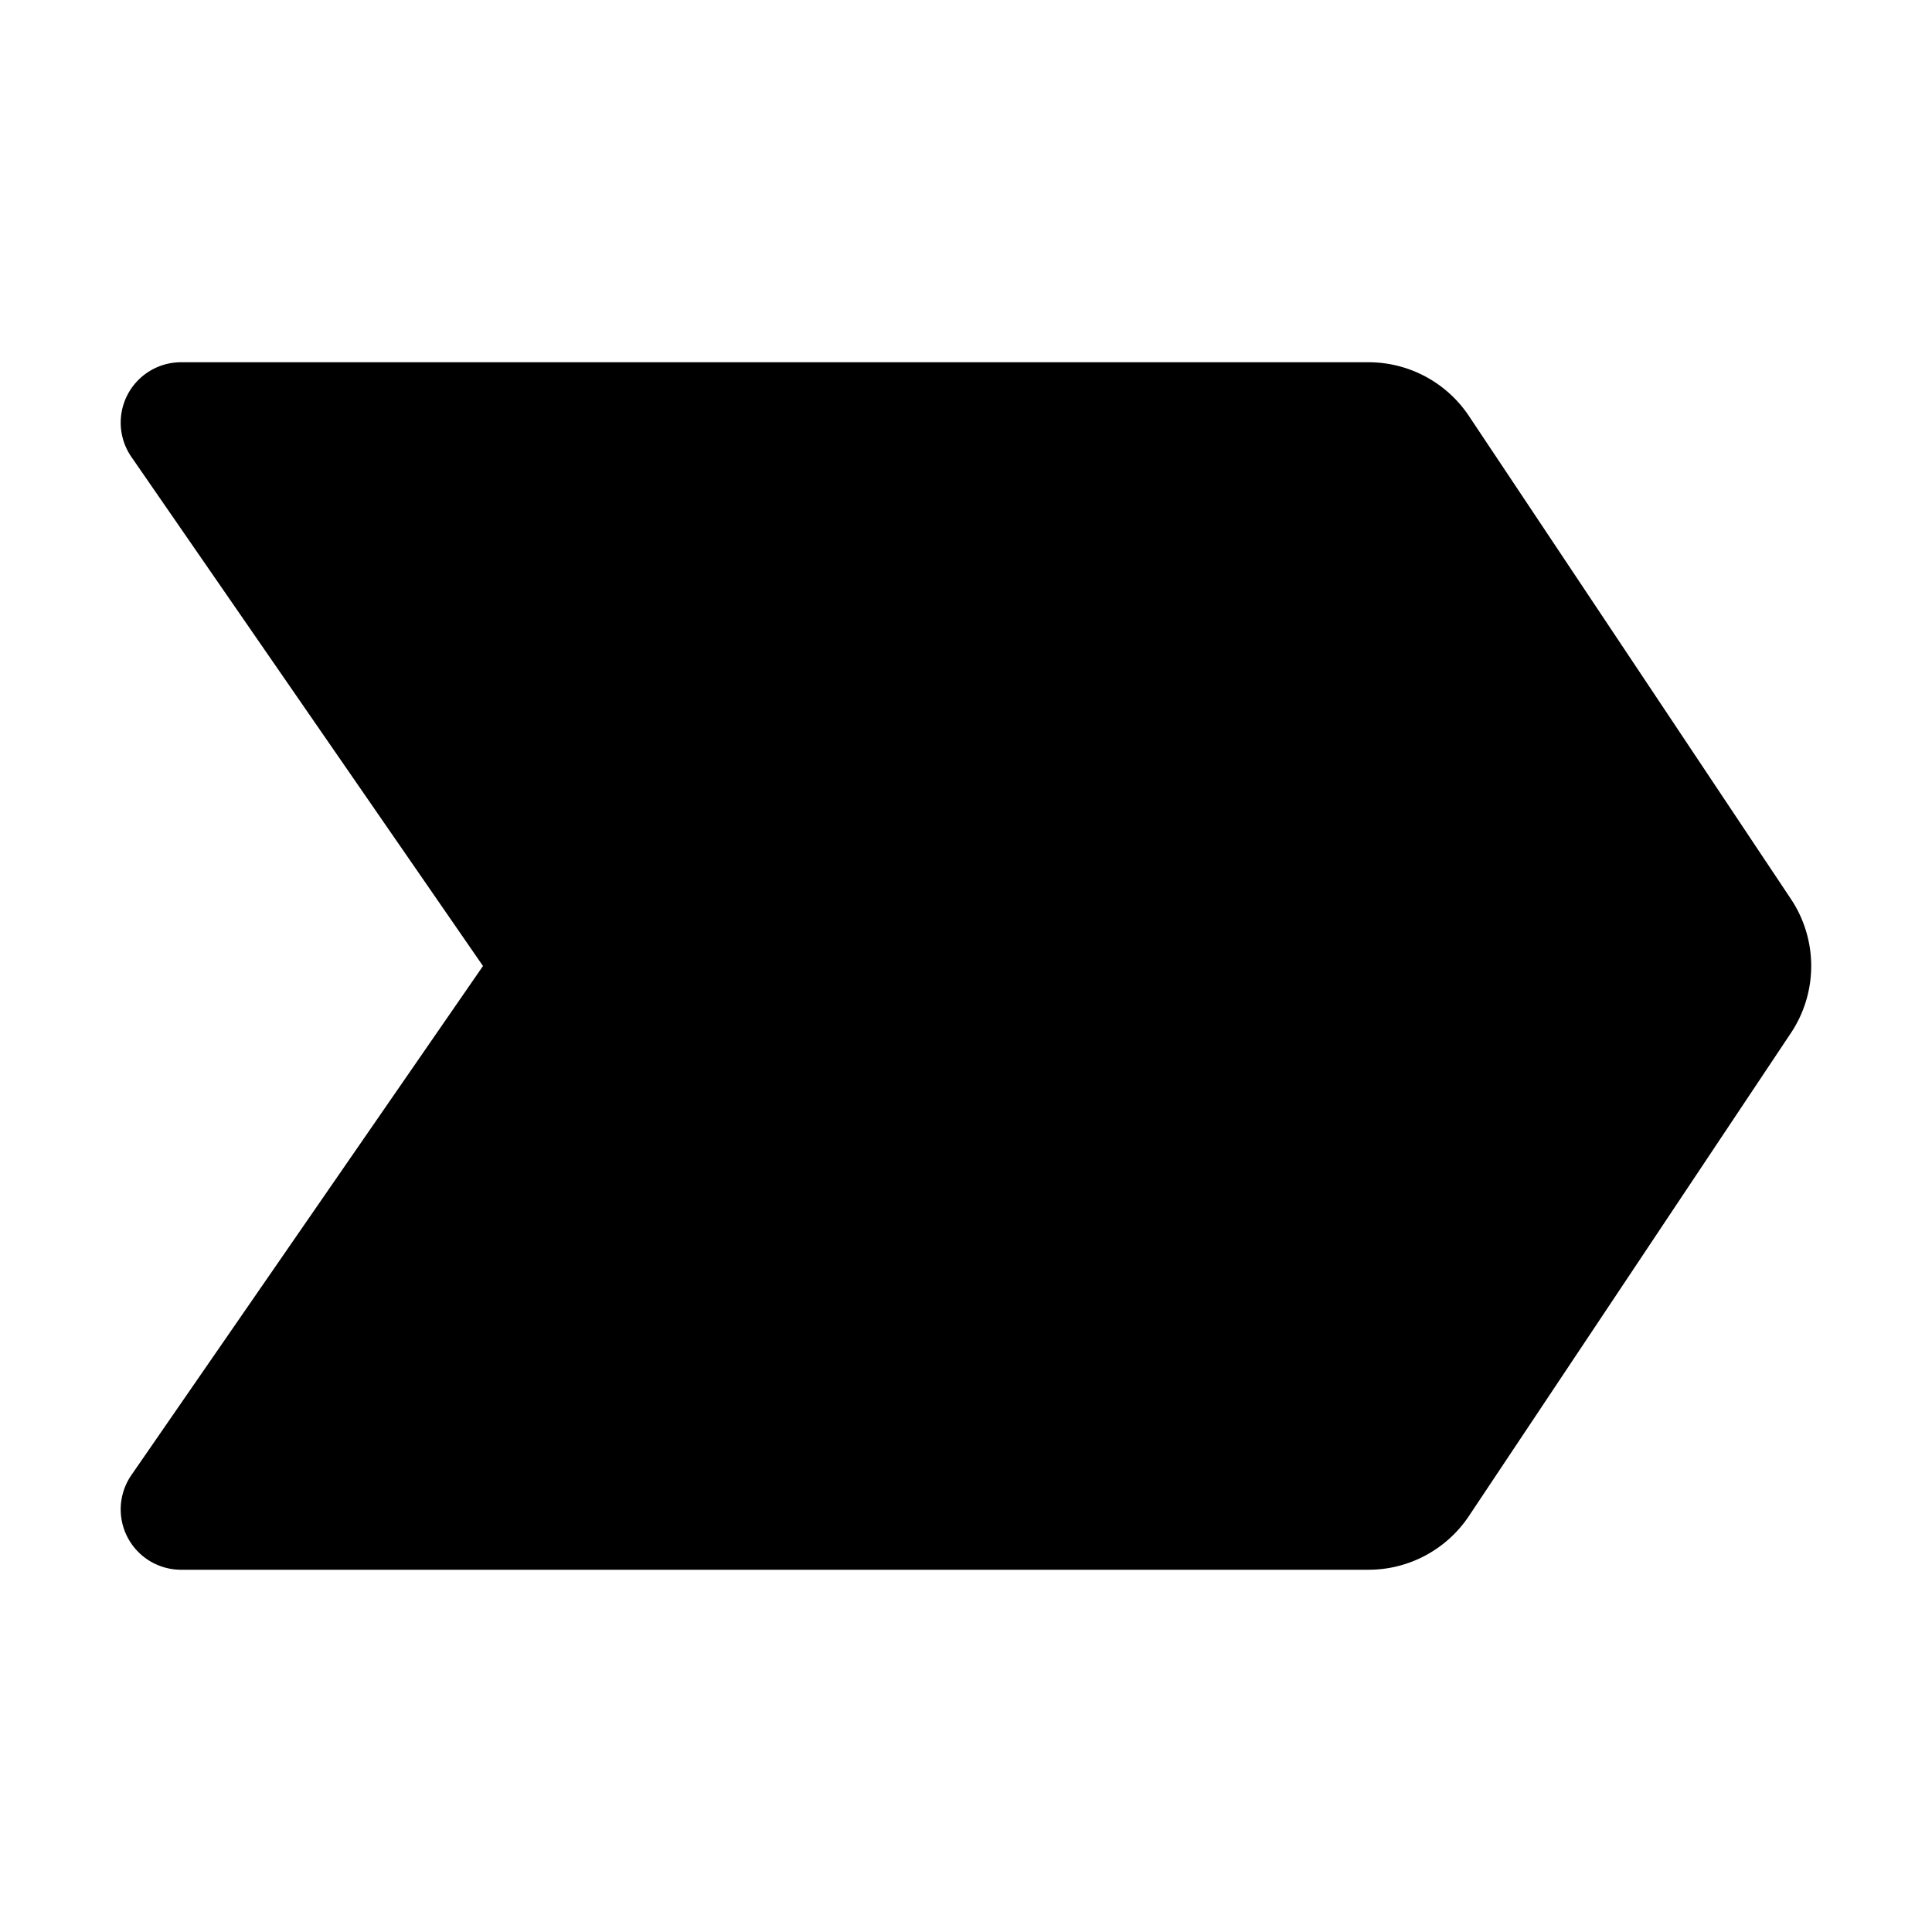 <svg xmlns="http://www.w3.org/2000/svg" fill="none" viewBox="0 0 32 32">
  <path fill="#000" d="m29.663 17.11-5.333 8a2 2 0 0 1-1.664.89H3a1 1 0 0 1-.823-1.569L8 16 2.177 7.569A1 1 0 0 1 3 6h19.666a2 2 0 0 1 1.664.89l5.333 8a2 2 0 0 1 0 2.22"/>
</svg>
